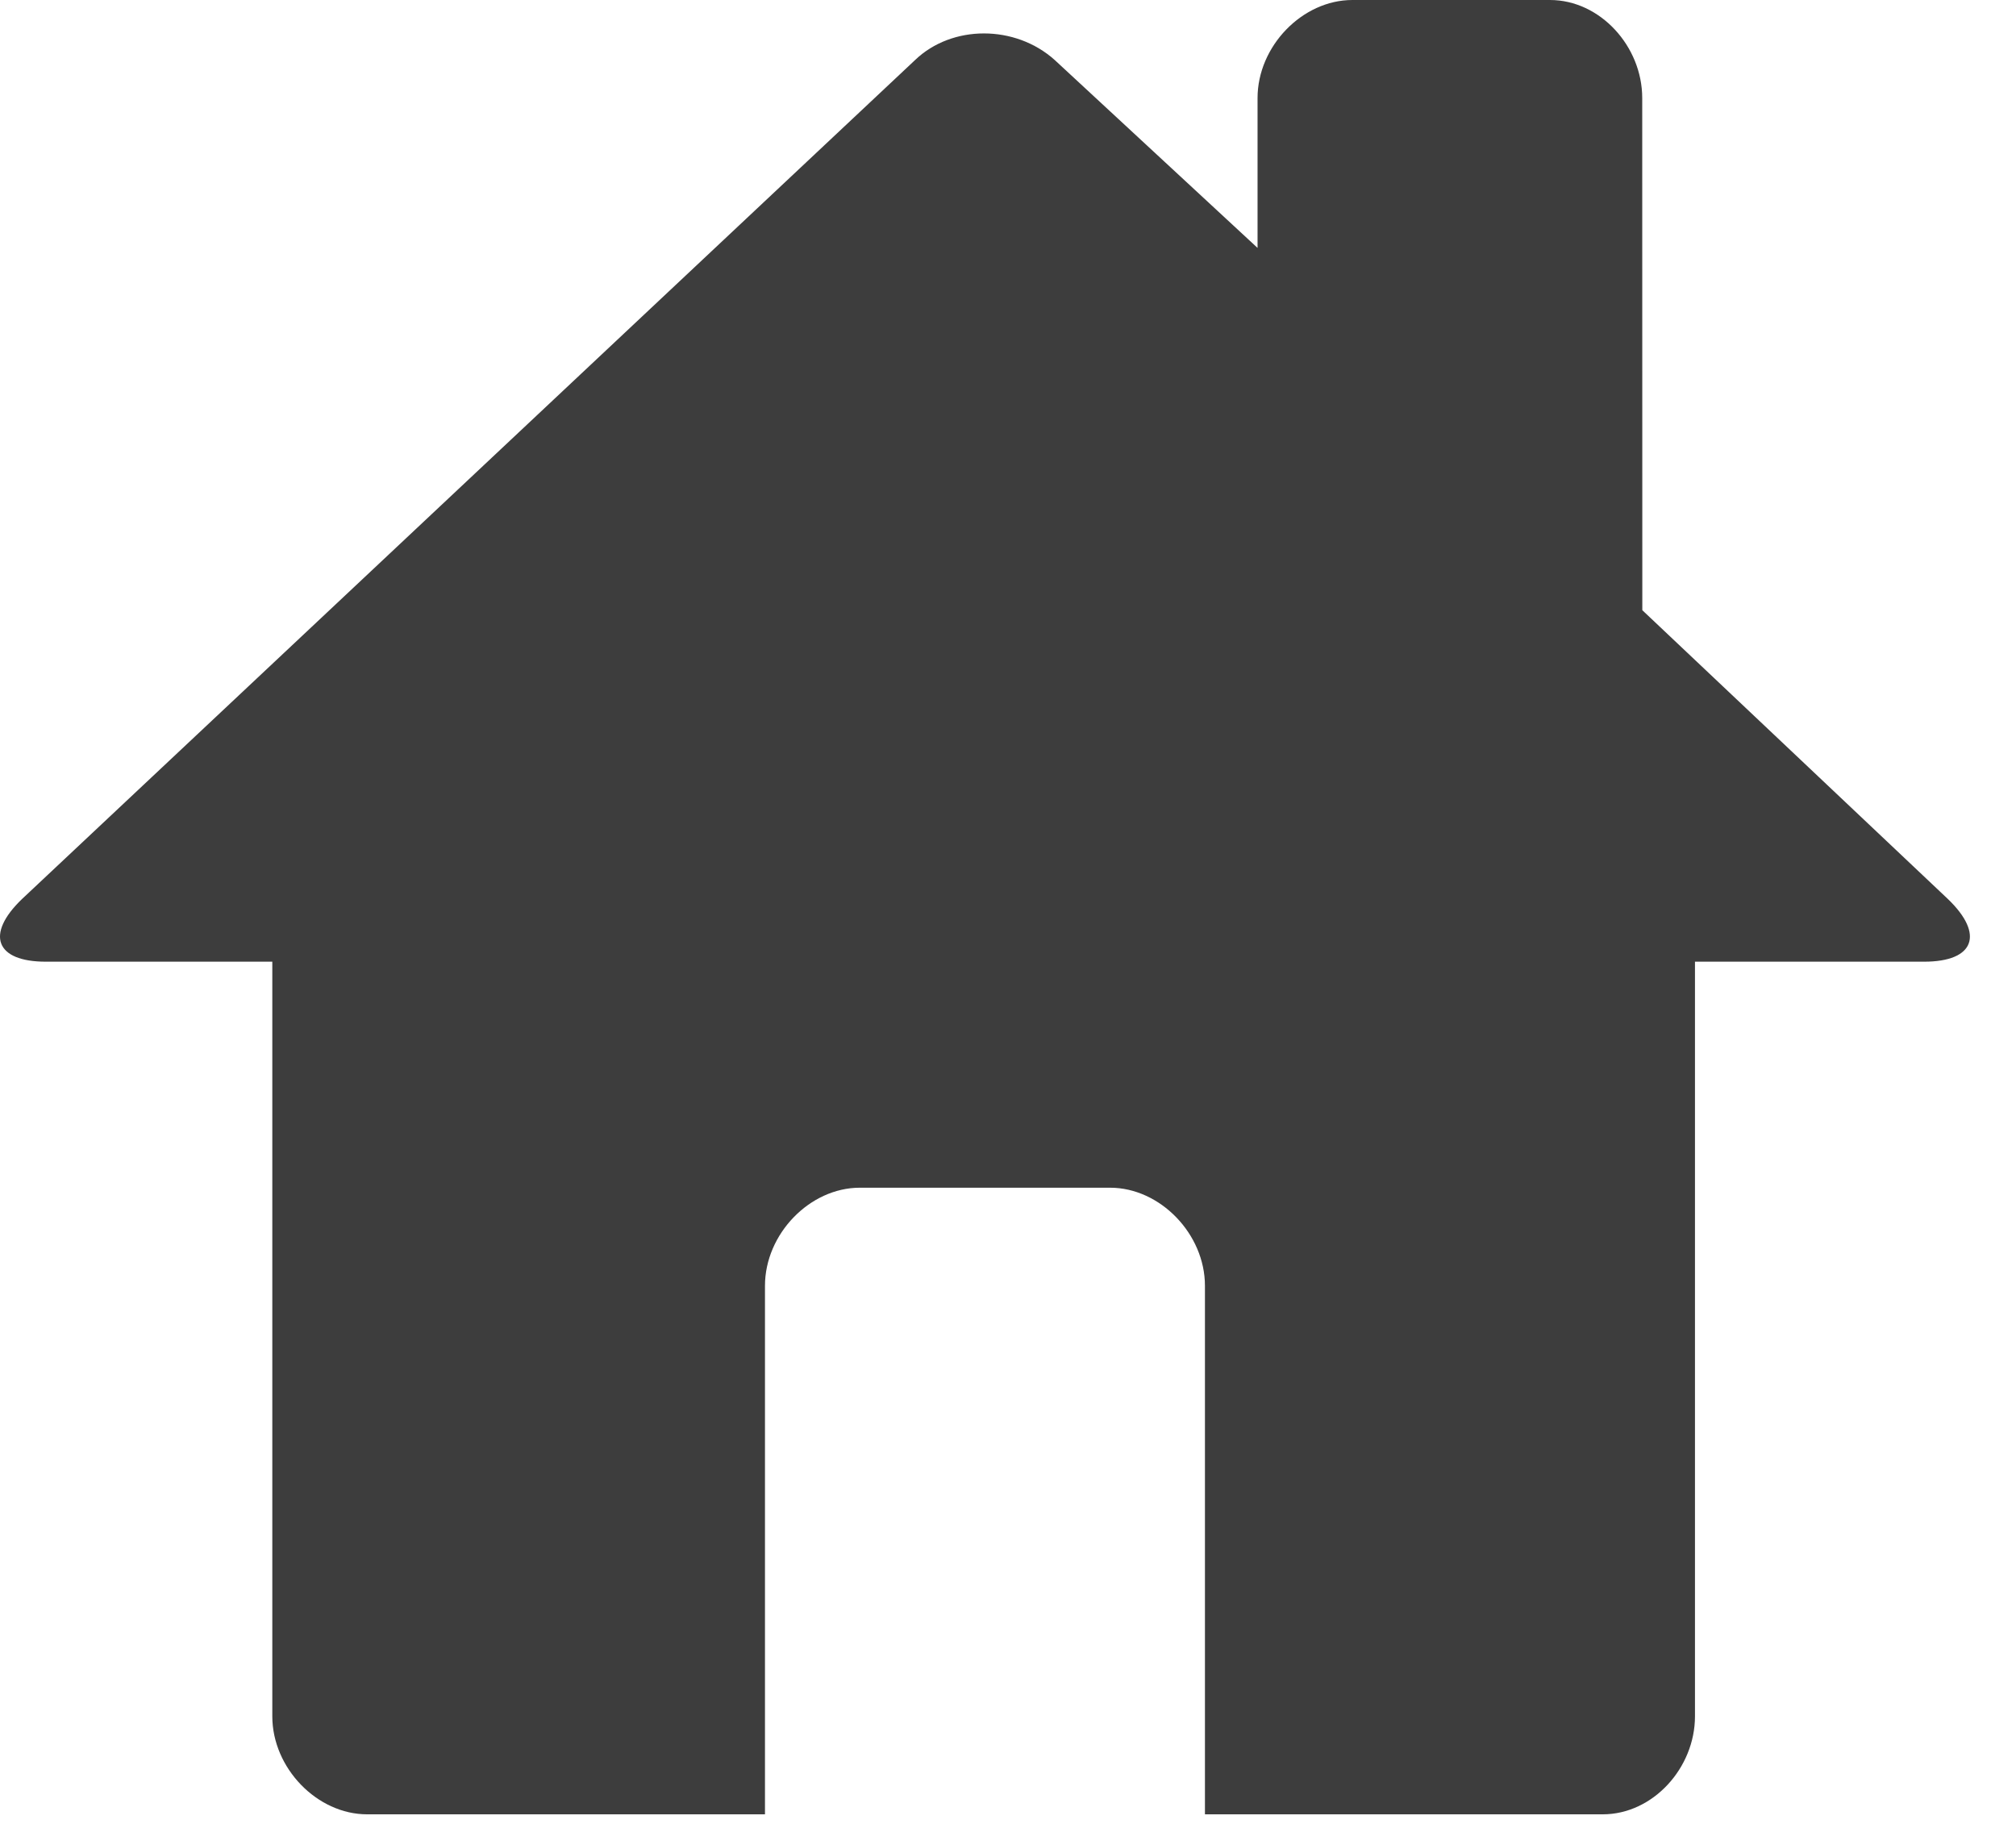 <svg width="42" height="38" viewBox="0 0 42 38" fill="none" xmlns="http://www.w3.org/2000/svg">
<path opacity="0.76" d="M34.215 12.713L40.581 18.73C41.35 19.468 41.131 20.036 40.087 20.036H35.312V35.757C35.312 36.836 34.434 37.8 33.391 37.8H25.103V26.788C25.103 25.71 24.17 24.745 23.127 24.745H17.913C16.87 24.745 15.937 25.71 15.937 26.788V37.8H7.649C6.606 37.8 5.673 36.836 5.673 35.757V20.036H0.953C-0.091 20.036 -0.31 19.468 0.459 18.73L19.065 1.25C19.834 0.512 21.151 0.512 21.973 1.25L26.199 5.165V2.043C26.199 0.964 27.131 0 28.175 0H32.291C33.335 0 34.213 0.964 34.213 2.043L34.215 12.713Z" fill="black"/>
</svg>
